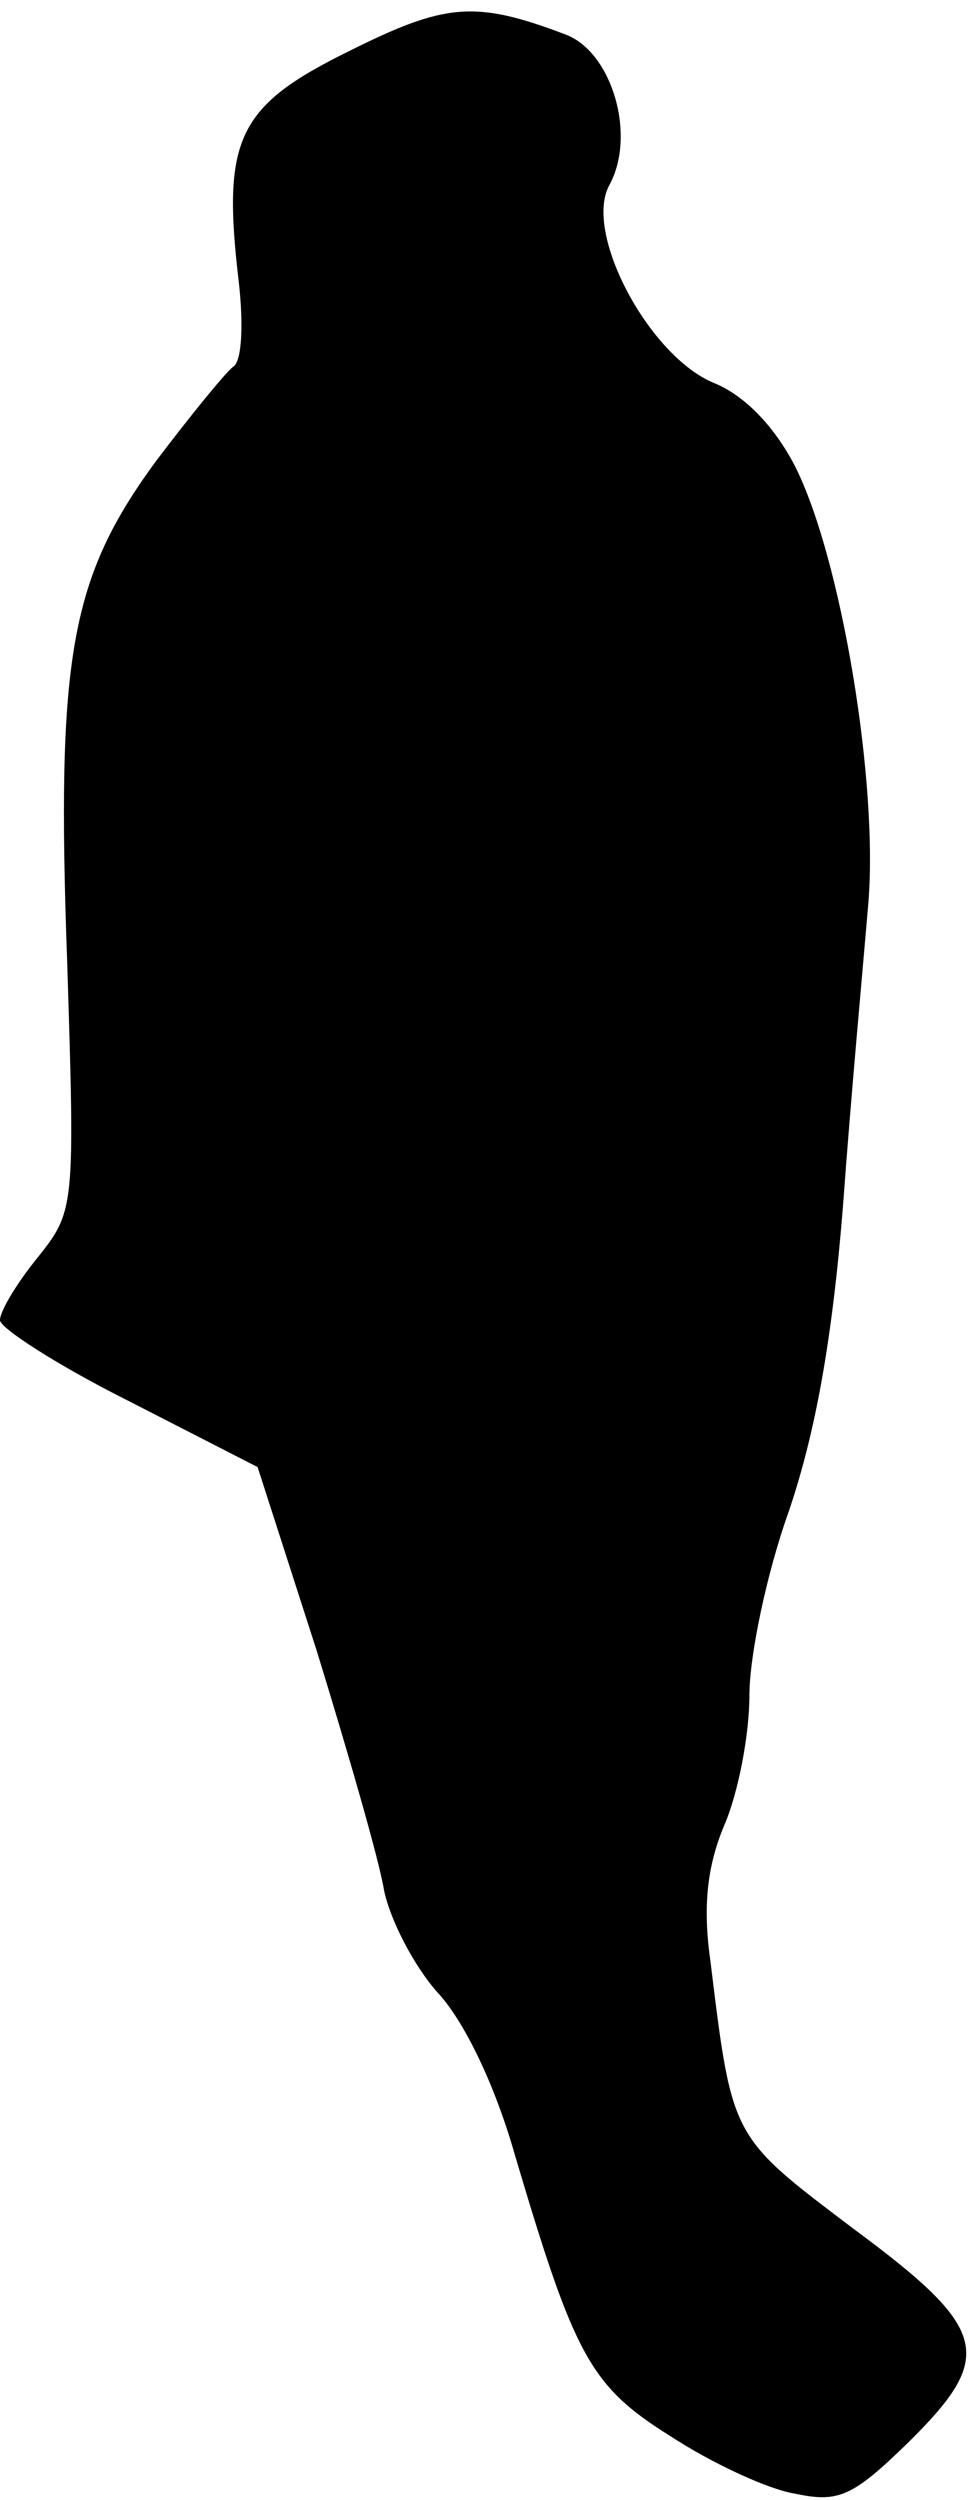 <?xml version="1.0" standalone="no"?>
<!DOCTYPE svg PUBLIC "-//W3C//DTD SVG 20010904//EN"
 "http://www.w3.org/TR/2001/REC-SVG-20010904/DTD/svg10.dtd">
<svg version="1.0" xmlns="http://www.w3.org/2000/svg"
 width="62pt" height="160pt" viewBox="0 0 62 160"
 preserveAspectRatio="xMidYMid meet">
<g transform="translate(0,160) scale(0.1,-0.1)"
fill="#000000" stroke="none">
<path fill="#000000" stroke="none" d="M223 1567 c-71 -35 -81 -56 -70 -148 3
-27 2 -51 -4 -54 -5 -4 -27 -31 -49 -60 -55 -75 -64 -125 -57 -320 5 -158 5
-160 -19 -190 -13 -16 -24 -34 -24 -40 0 -5 37 -29 83 -52 l82 -42 38 -118
c20 -65 40 -134 43 -153 4 -19 19 -48 34 -65 17 -18 37 -59 50 -105 38 -128
48 -147 99 -179 26 -17 62 -34 80 -37 28 -6 37 -2 72 32 57 56 53 73 -35 138
-78 59 -77 57 -91 171 -5 35 -2 61 9 87 9 21 16 58 16 83 0 25 11 78 25 117
17 50 28 109 35 197 5 69 13 155 16 191 7 77 -17 223 -47 282 -13 25 -32 45
-52 53 -41 17 -83 95 -67 126 18 32 2 86 -28 97 -58 22 -77 20 -139 -11z"/>
</g>
</svg>
